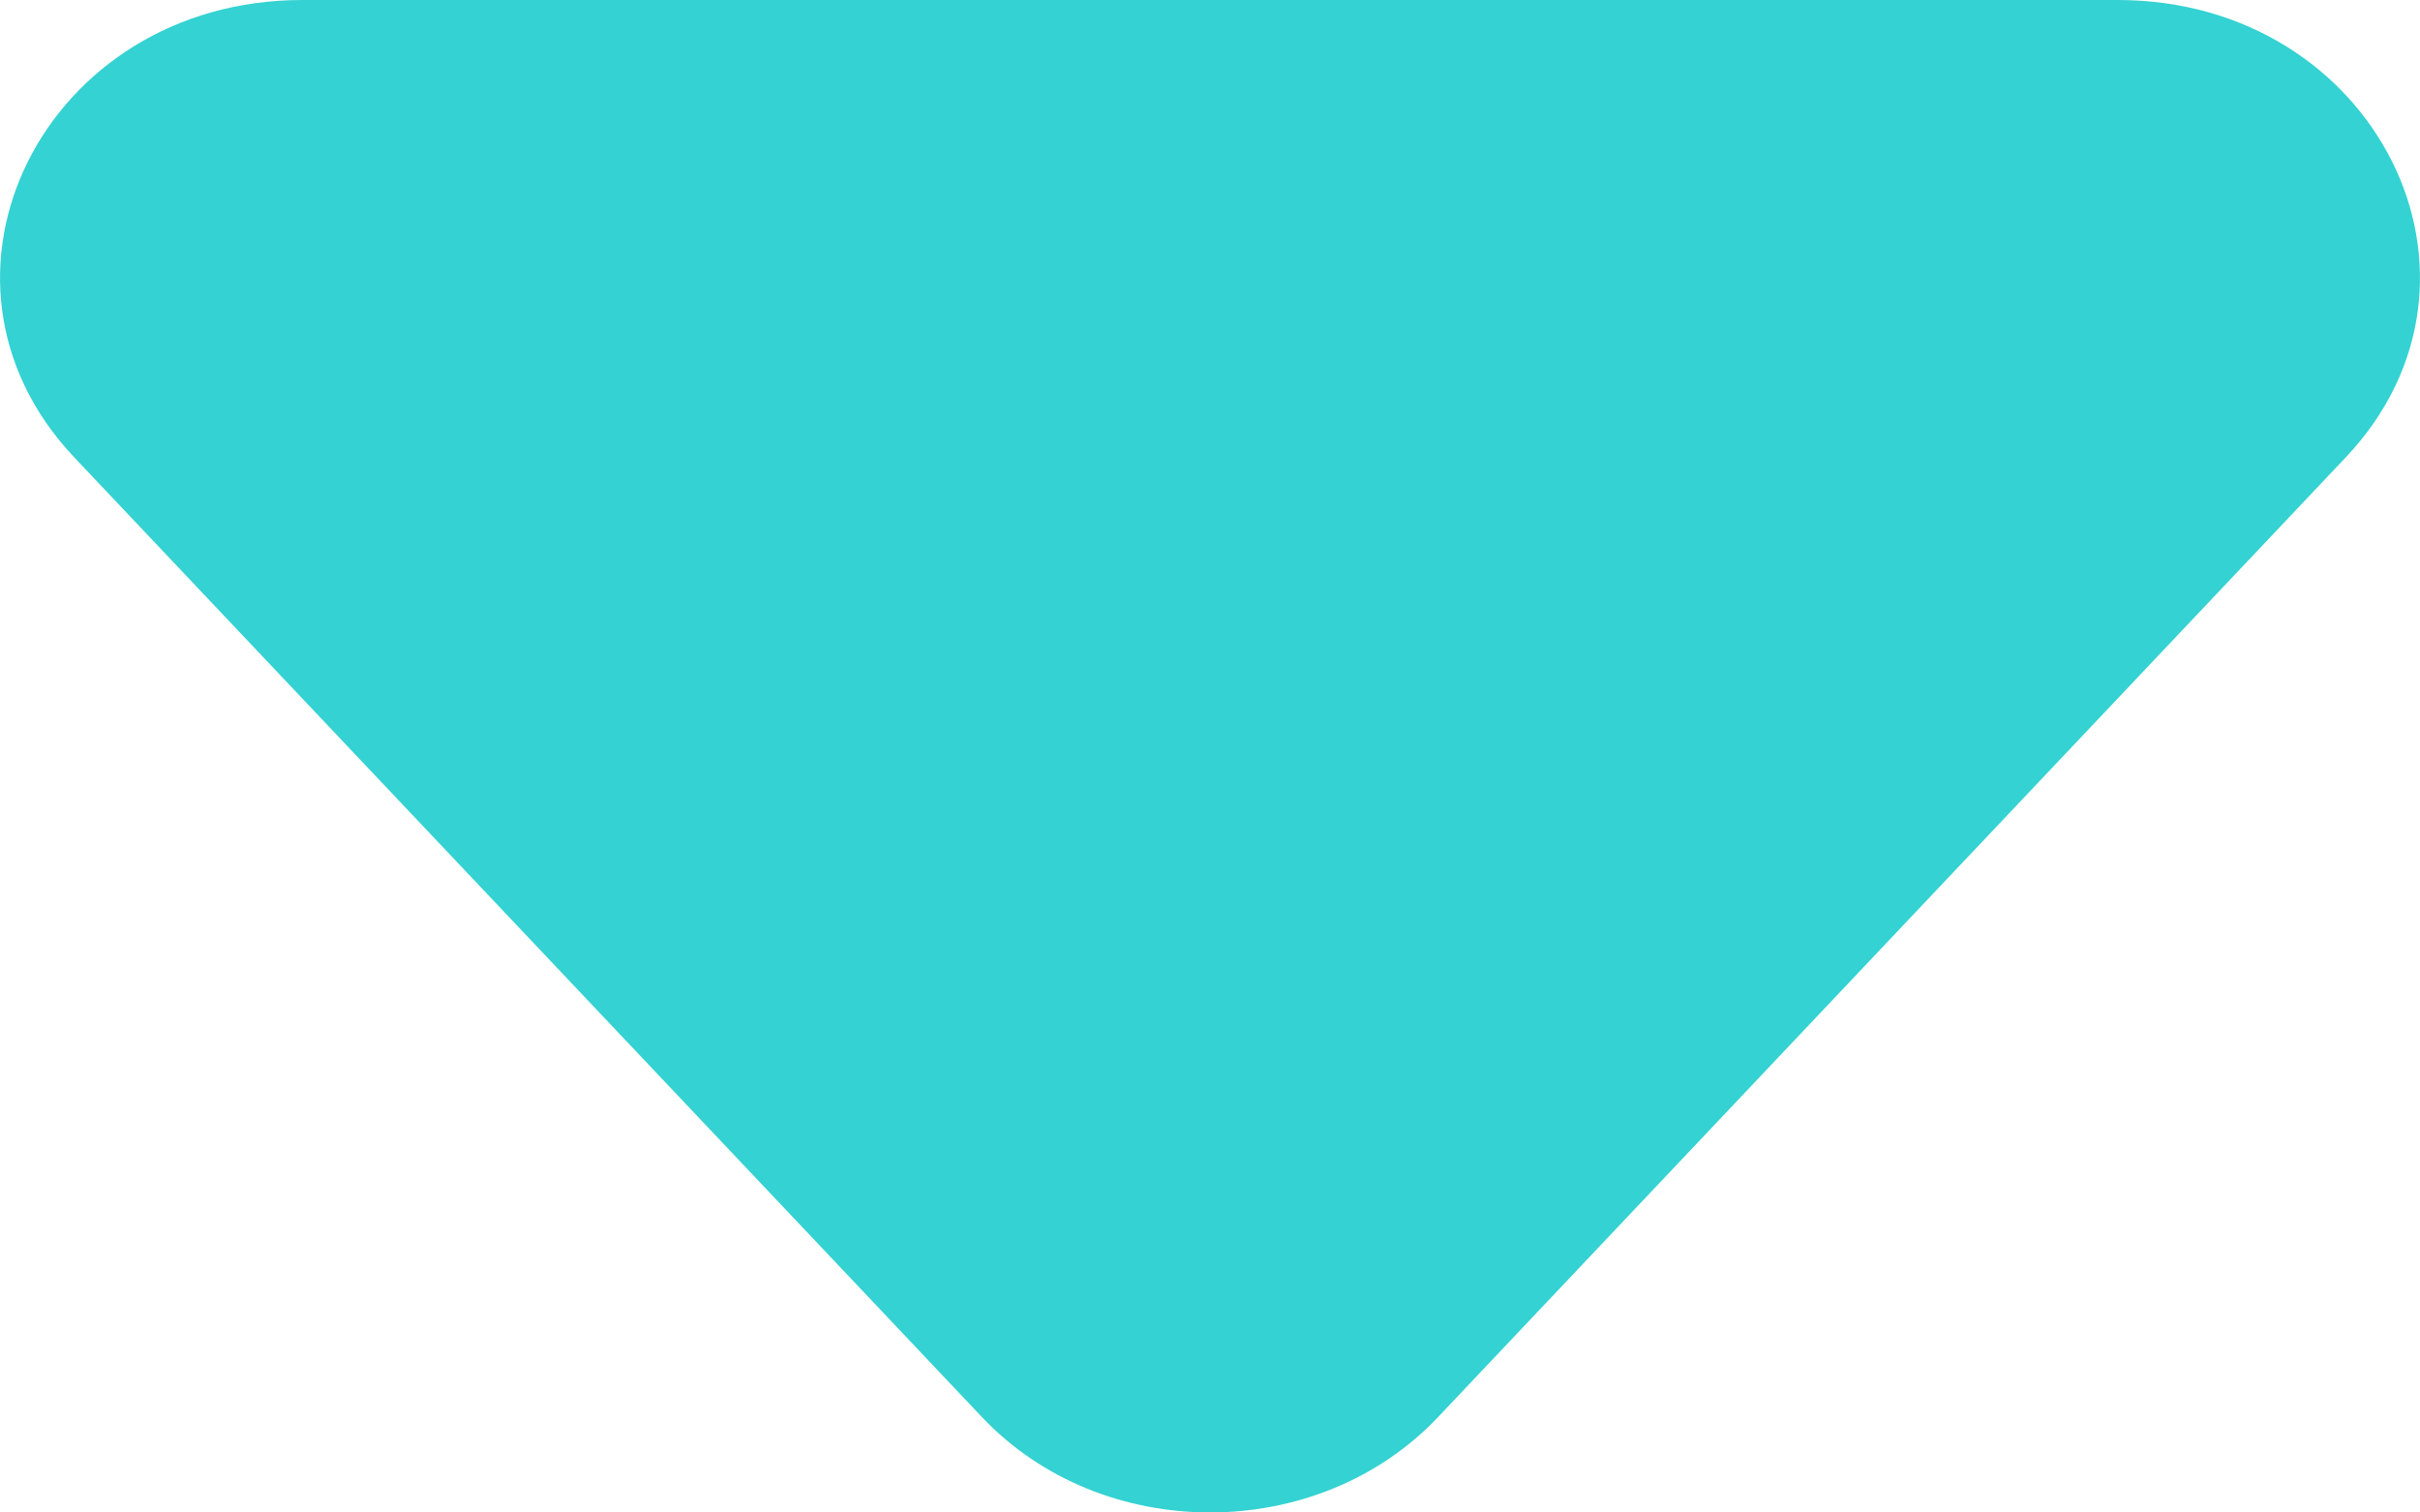 <svg width="16" height="10" viewBox="0 0 16 10" fill="none" xmlns="http://www.w3.org/2000/svg">
    <path d="M9.508 9.369C8.713 10.21 7.287 10.21 6.492 9.369L0.491 3.024C-0.628 1.84 0.29 -1.36866e-07 1.999 0L14.001 9.60817e-07C15.71 1.09768e-06 16.628 1.84 15.509 3.024L9.508 9.369Z" fill="#34D2D2"/>
</svg>
